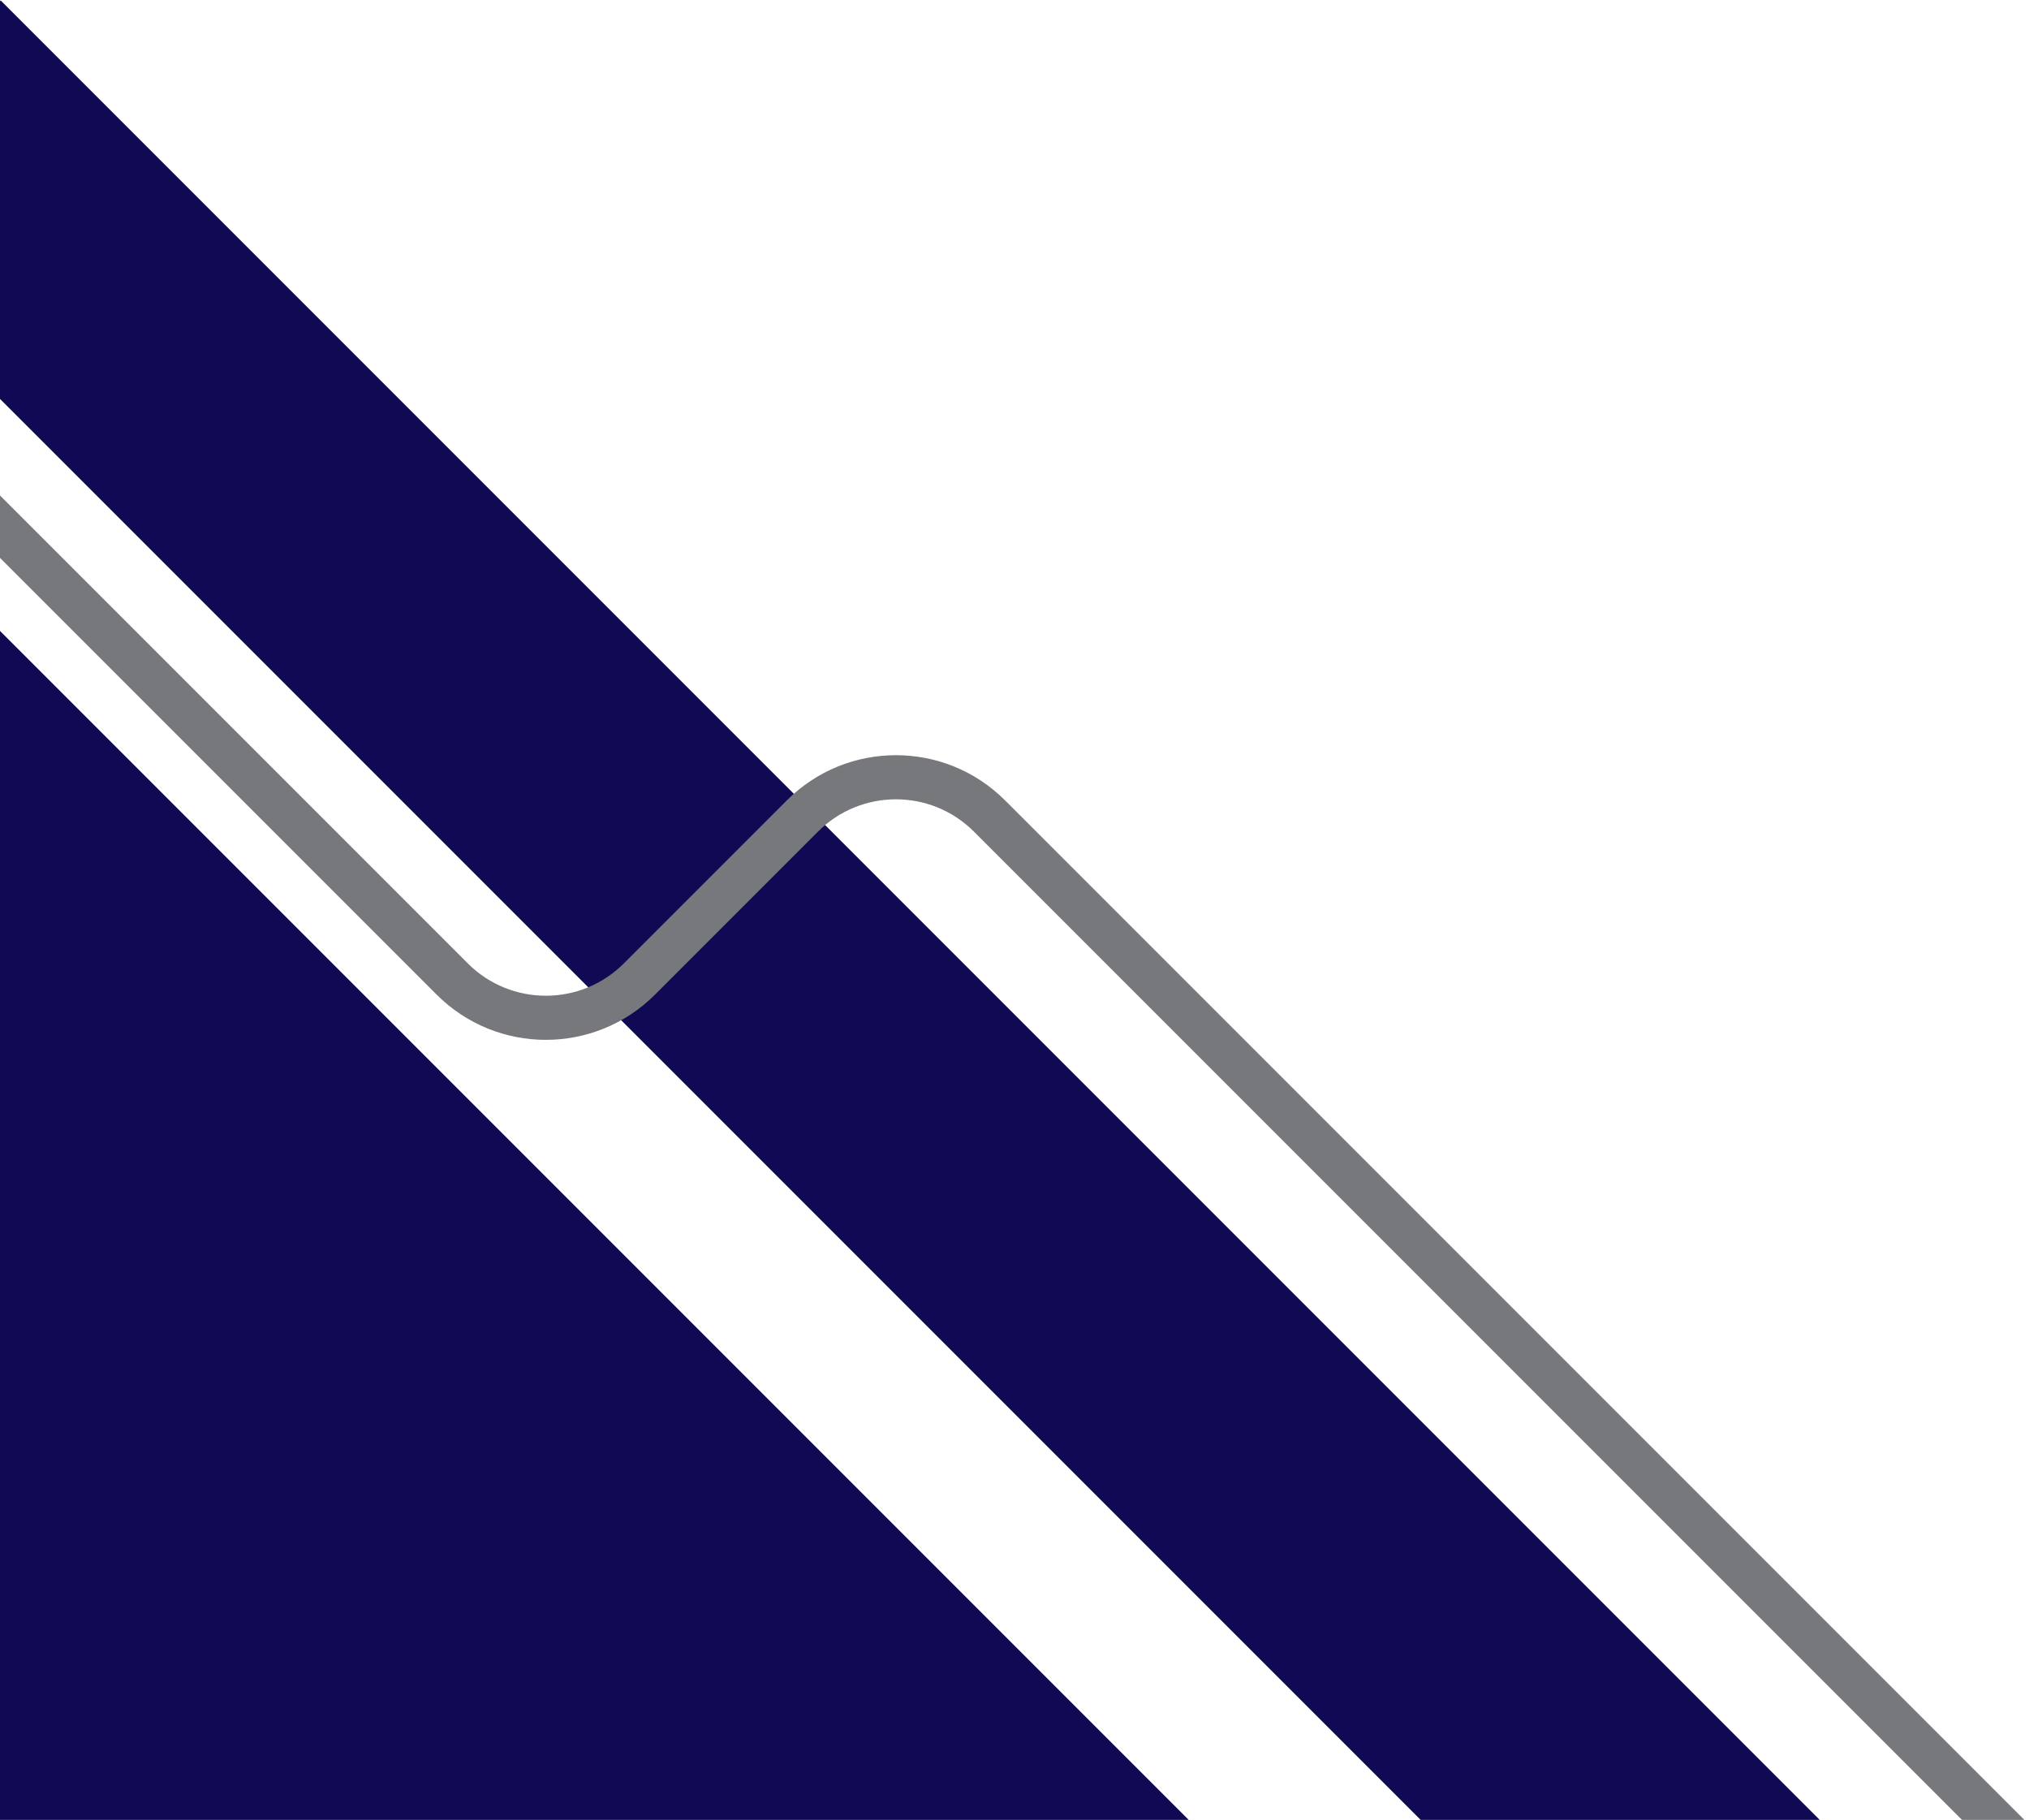 <svg width="368" height="330" viewBox="0 0 368 330" fill="none" xmlns="http://www.w3.org/2000/svg">
<path fill-rule="evenodd" clip-rule="evenodd" d="M257.664 330L0 72.336V0.218L0.13 0.088L330.042 330H257.664Z" fill="#100953"/>
<path fill-rule="evenodd" clip-rule="evenodd" d="M79.198 180.358L0 101.159V89.846L84.855 174.701C92.665 182.511 105.329 182.51 113.139 174.701L142.699 145.141C153.633 134.206 171.362 134.207 182.296 145.141L179.468 147.969L182.297 145.141L367.155 330H355.842L176.64 150.798C168.829 142.987 156.165 142.988 148.356 150.798L118.796 180.358C107.861 191.292 90.133 191.291 79.198 180.358L82.026 177.529L79.198 180.358Z" fill="#77787B"/>
<path fill-rule="evenodd" clip-rule="evenodd" d="M0 114.406L215.594 330H0V114.406Z" fill="#100953"/>
</svg>
